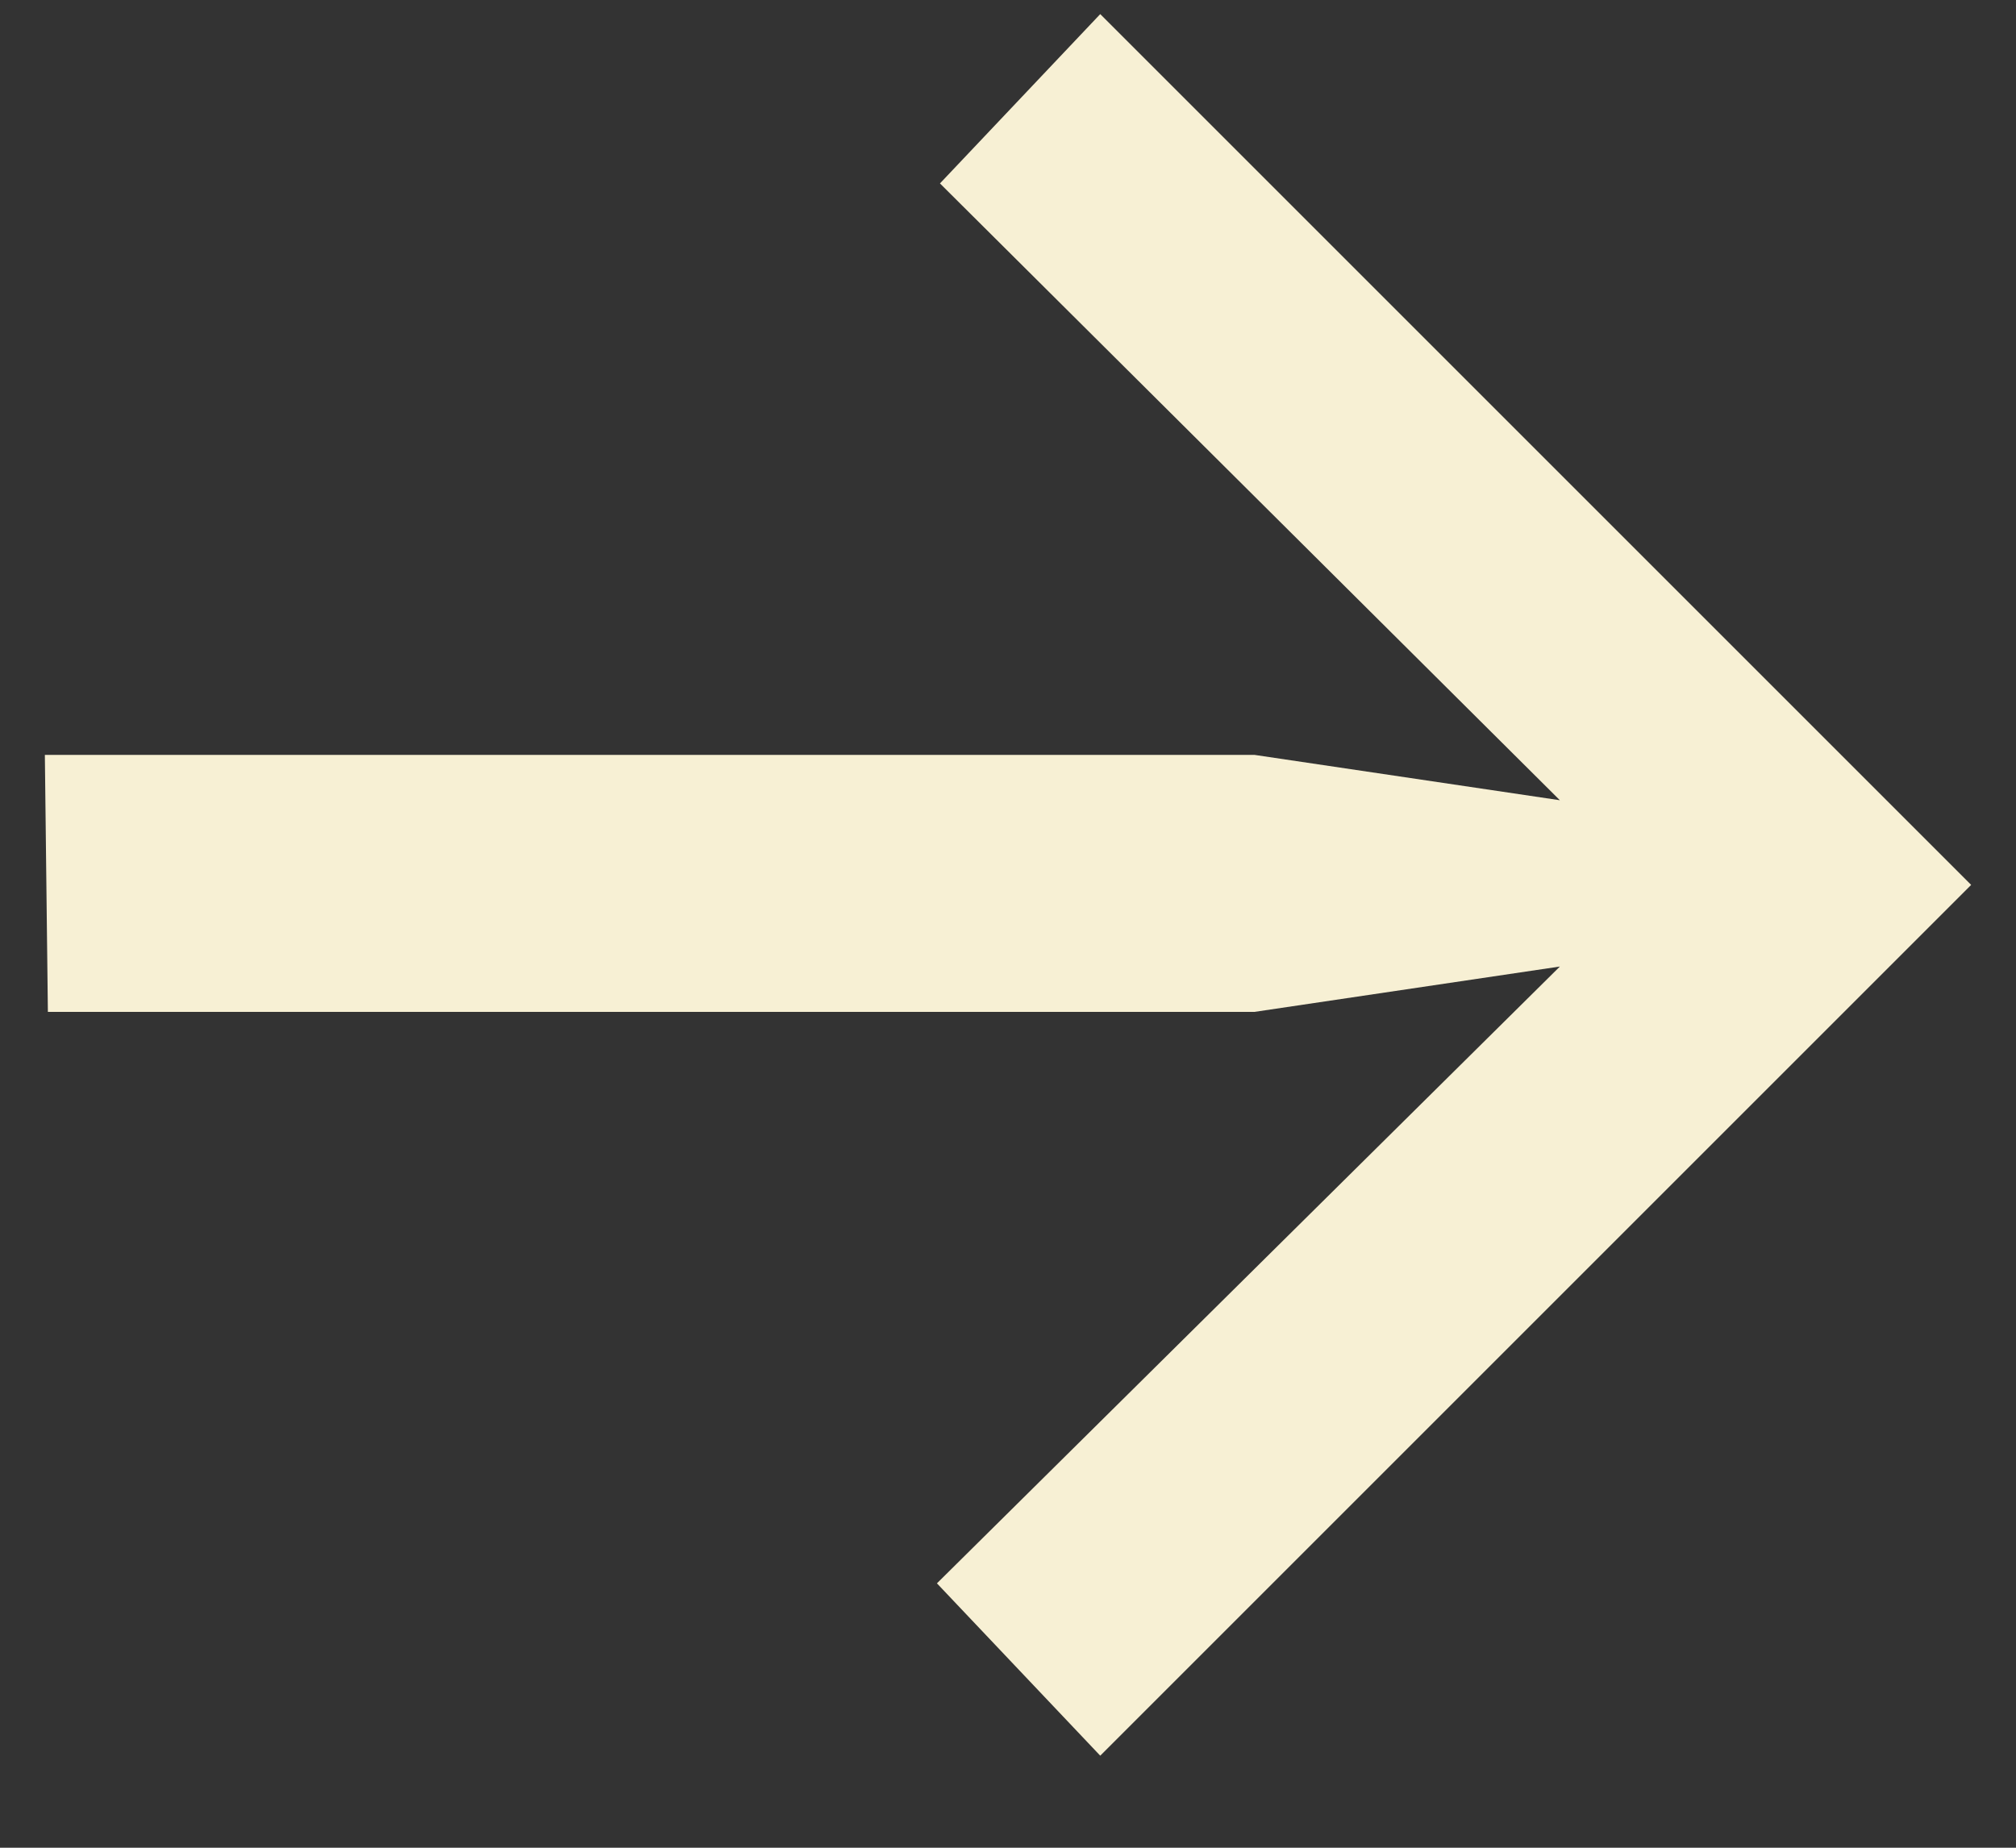 <svg width="12" height="11" viewBox="0 0 12 11" fill="none" xmlns="http://www.w3.org/2000/svg">
<rect x="0" y="0" width="12" height="11" fill="#333333" stroke="none"/>
<path d="M9.285 4.764L5.595 1.092L6.549 0.084L11.733 5.268L6.549 10.452L5.577 9.426L9.285 5.754L7.467 6.024L0.285 6.024L0.267 4.494L7.467 4.494L9.285 4.764Z" fill="#F7F0D4"/>
</svg>
